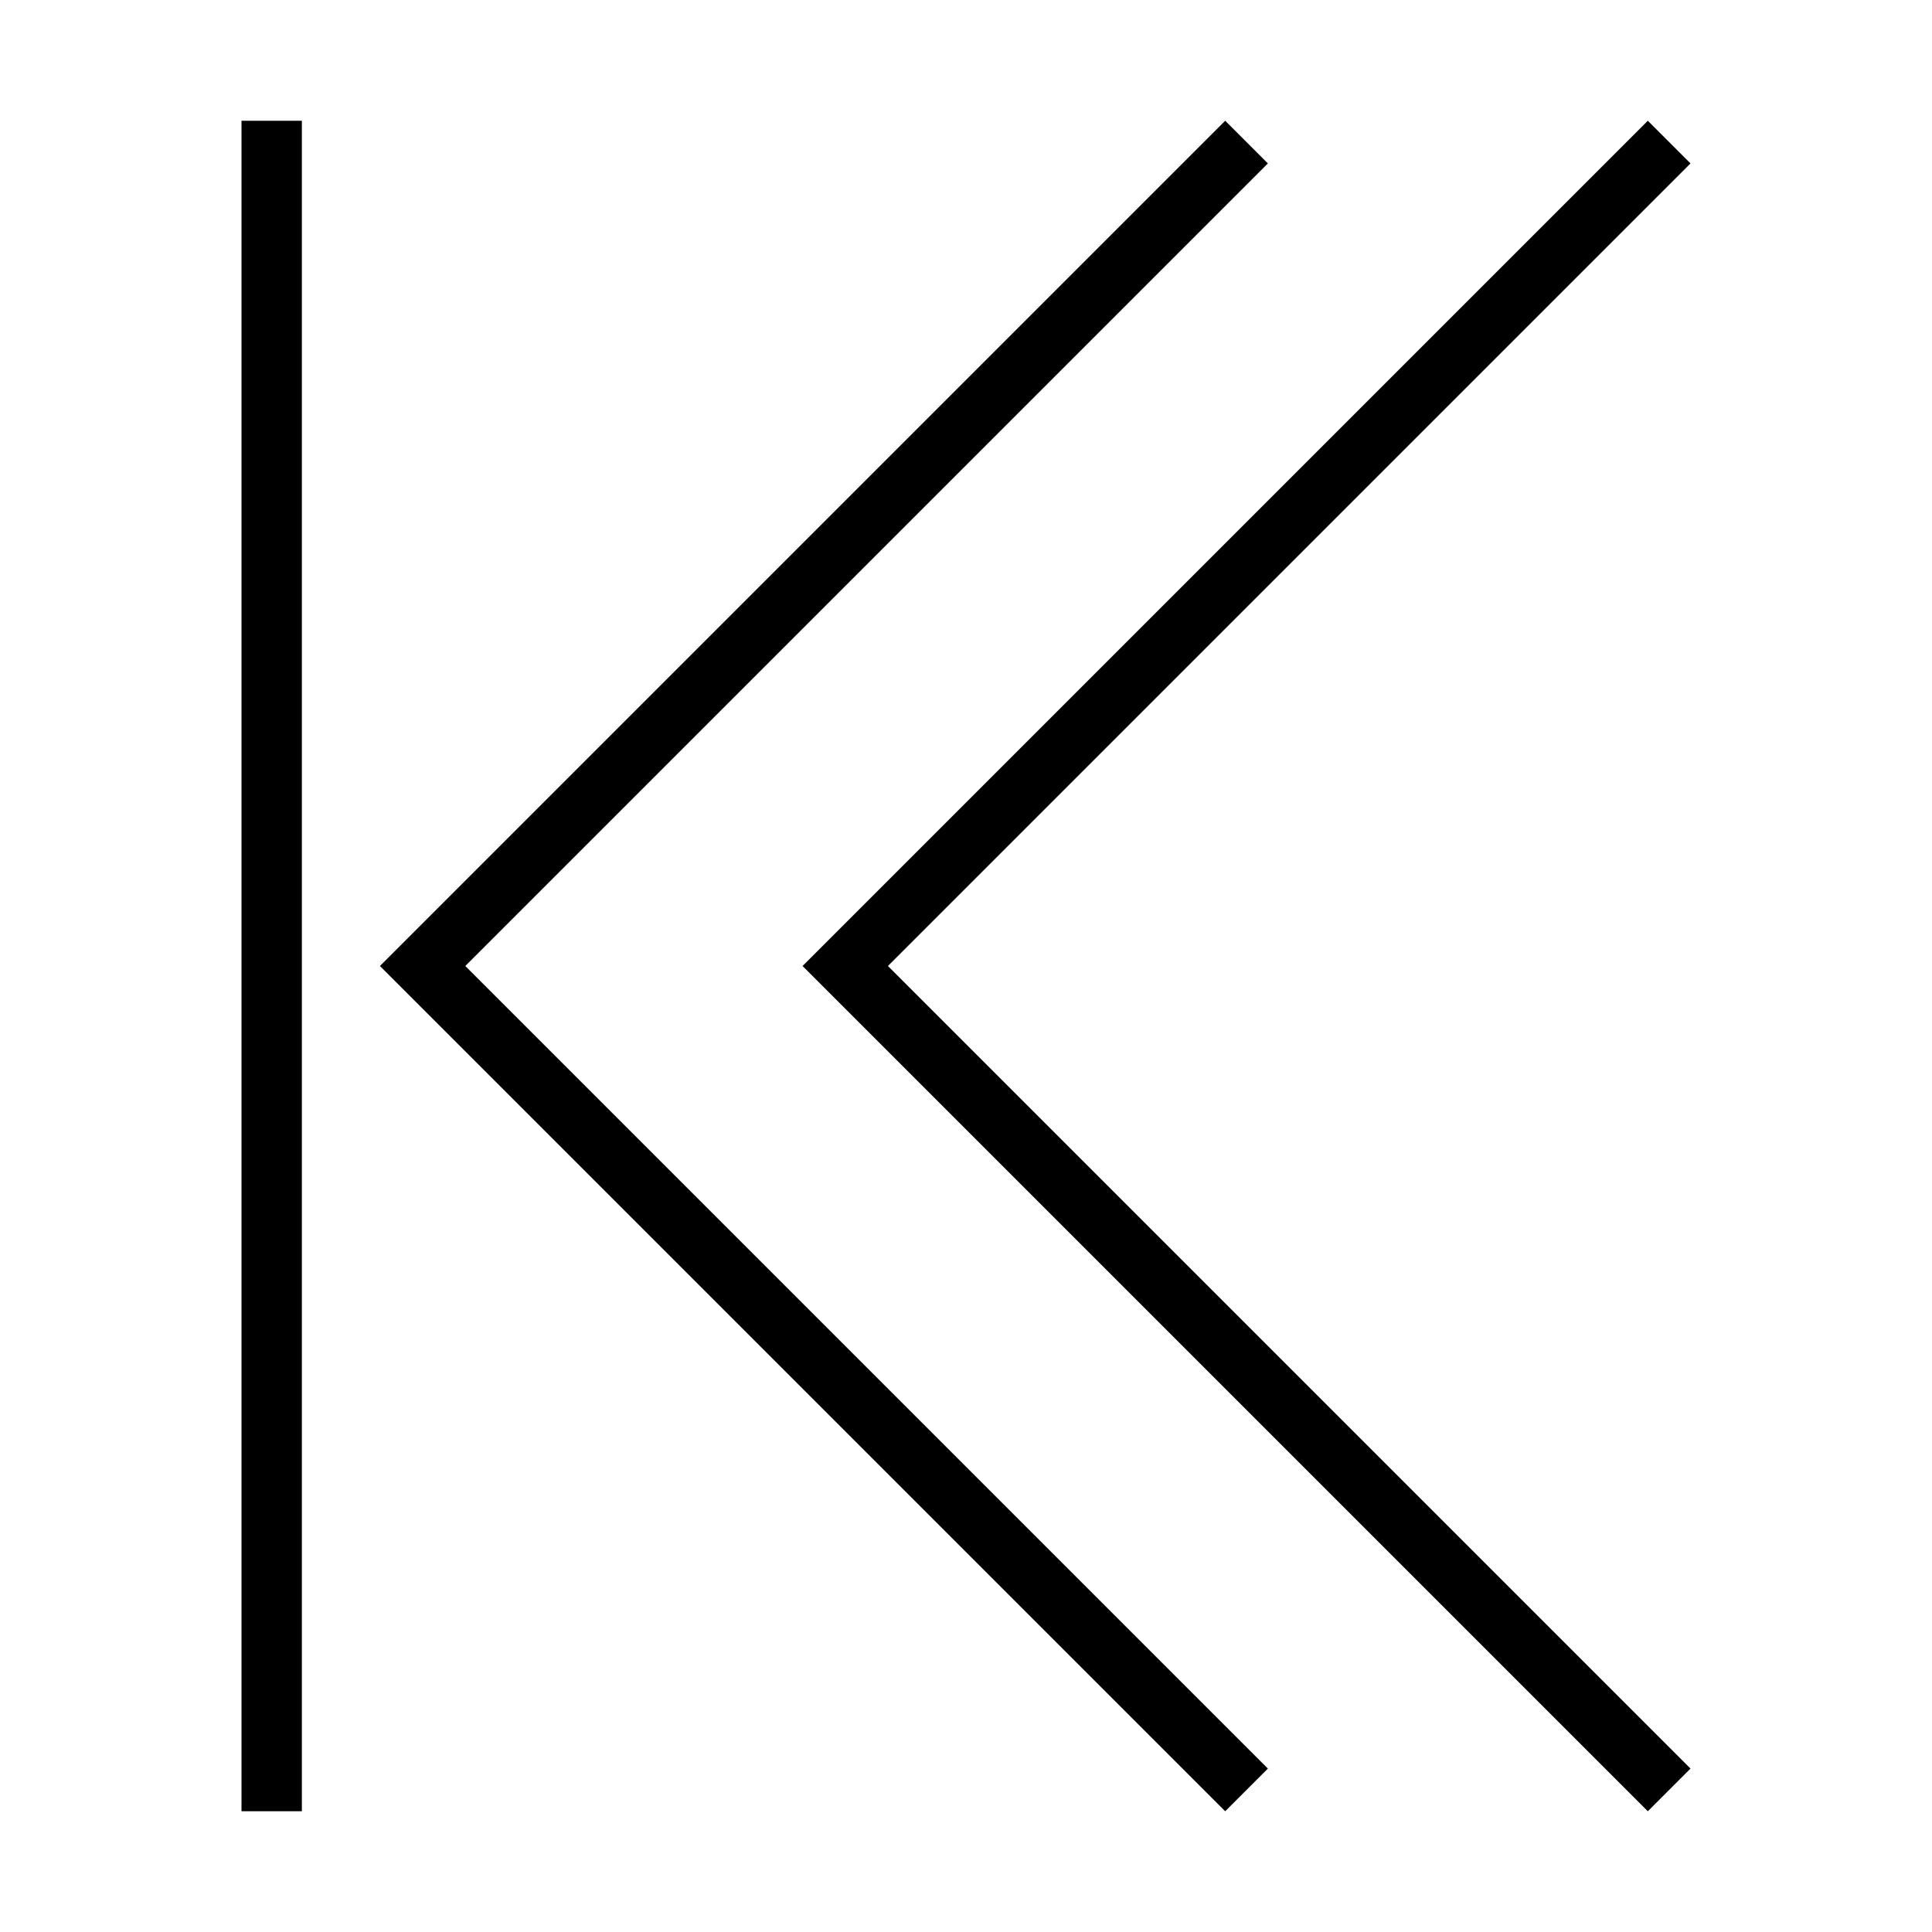 <svg viewBox="0 0 32 32" xmlns="http://www.w3.org/2000/svg">
 <style type="text/css">.ColorScheme-Text {
            color:#000000;
        }</style>
 <g class="ColorScheme-Text" fill="currentColor">
  <path d="M5 30V2H4v28zm8.293-14l14 14 .707-.707L14.707 16 28 2.707 27.293 2z"/>
  <path d="M6.293 16l14 14 .707-.707L7.707 16 21 2.707 20.293 2z"/>
 </g>
</svg>

